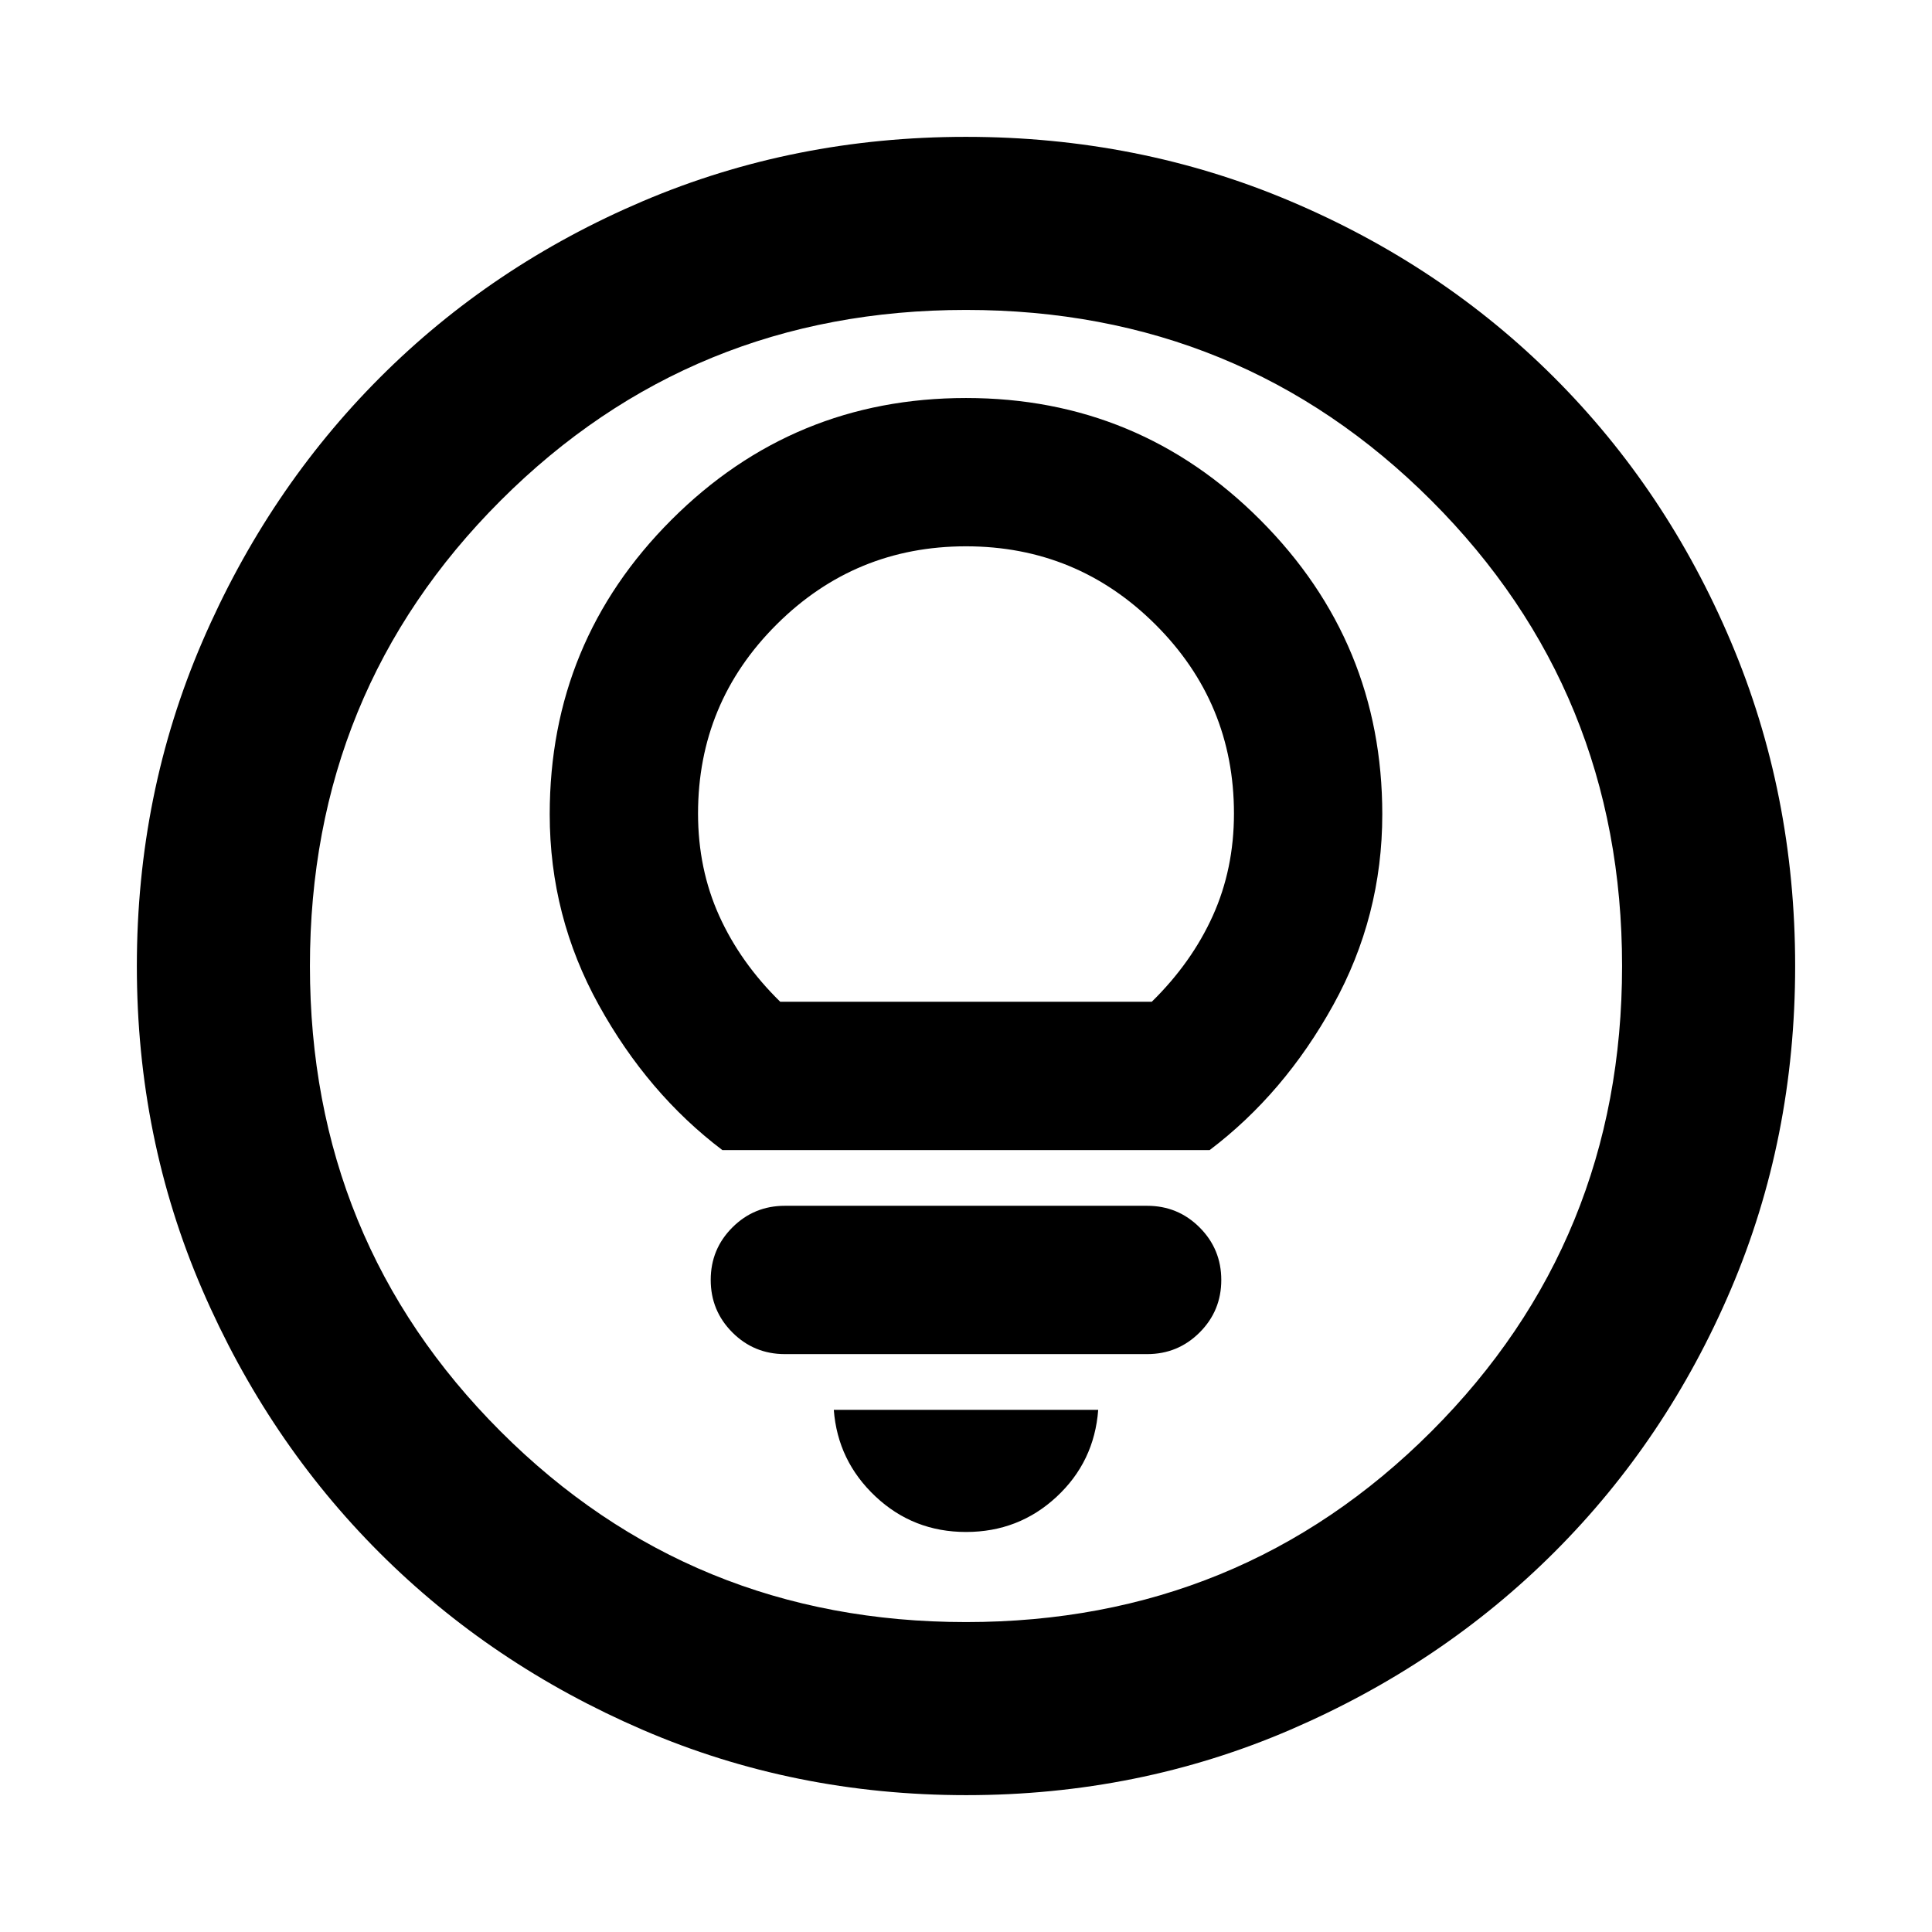 <svg xmlns="http://www.w3.org/2000/svg" height="24" viewBox="0 -960 960 960" width="24"><path d="M480-198.77q26.19 0 44.98-17.45 18.79-17.44 20.71-43.24H414.31q1.92 25.38 20.71 43.04 18.79 17.65 44.98 17.65Zm-90-88.38h180q15.33 0 26.09-10.76 10.76-10.75 10.76-26.07 0-15.33-10.76-26.1-10.76-10.77-26.09-10.77H390q-15.33 0-26.09 10.76-10.76 10.75-10.76 26.07 0 15.33 10.76 26.1 10.76 10.77 26.09 10.77Zm-31.08-101.39h242.16q37.06-28.05 61.41-72.1 24.36-44.05 24.36-94.75 0-85.44-60.51-146.14-60.5-60.7-146.34-60.7t-146.34 60.5q-60.51 60.5-60.51 146.35 0 50.69 24.36 94.74 24.35 44.05 61.41 72.1Zm28.77-73.69q-19.79-19.41-30.32-42.7-10.52-23.3-10.52-50.81 0-55.02 38.99-93.91 39-38.89 94.16-38.89t94.16 38.89q38.99 38.89 38.99 93.91 0 27.51-10.52 50.81-10.53 23.29-30.32 42.7H387.69ZM480.07-68q-85.48 0-160.69-32.44t-130.84-88.05q-55.63-55.61-88.09-130.79Q68-394.46 68-479.93q0-85.74 32.5-161.17 32.5-75.43 88.21-131.23 55.71-55.8 130.79-87.74Q394.57-892 479.93-892q85.73 0 161.15 31.92 75.43 31.92 131.24 87.71 55.81 55.79 87.75 131.21Q892-565.74 892-479.98q0 85.75-31.92 160.62t-87.7 130.6q-55.78 55.73-131.18 88.25Q565.8-68 480.07-68Zm-.07-86q136.51 0 231.26-94.74Q806-343.49 806-480t-94.74-231.26Q616.51-806 480-806t-231.26 94.74Q154-616.51 154-480t94.74 231.26Q343.49-154 480-154Zm0-326Z"/></svg>
